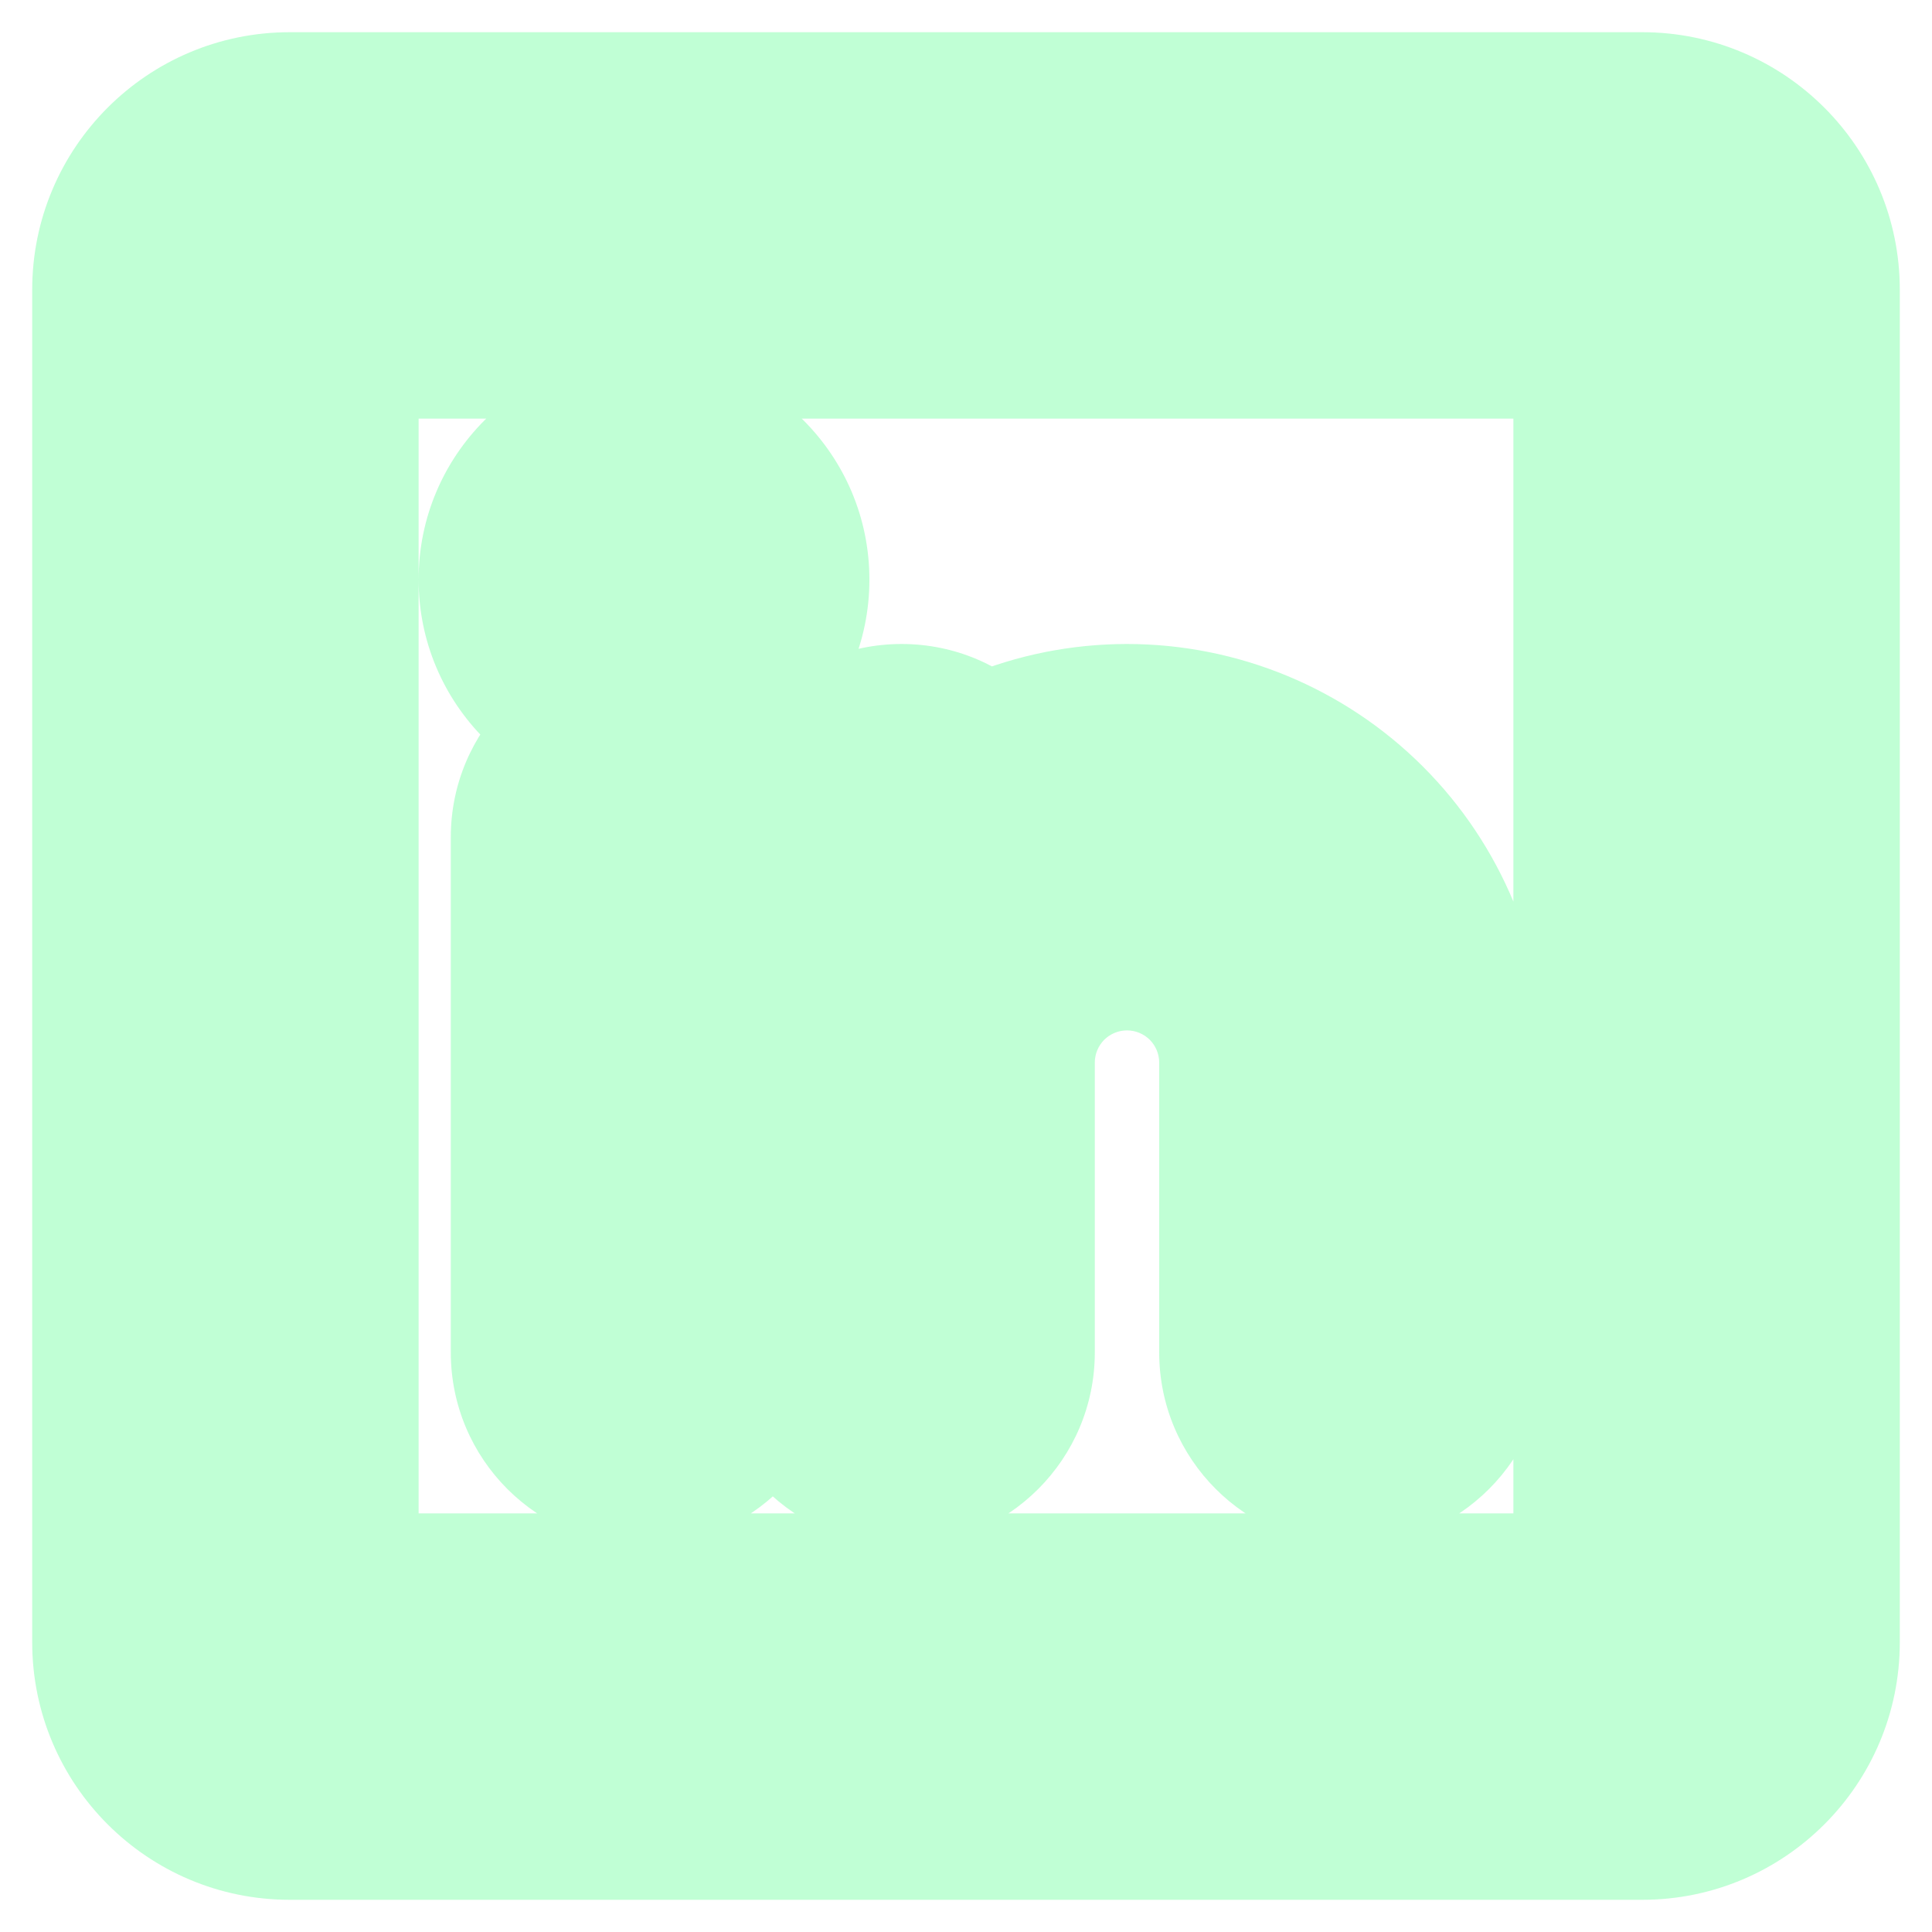 <svg width="30" height="30" viewBox="0 0 30 30" fill="none" xmlns="http://www.w3.org/2000/svg">
<g opacity="0.25">
<path fill-rule="evenodd" clip-rule="evenodd" d="M2.5 4.5C2.5 3.395 3.395 2.5 4.5 2.5H25.5C26.605 2.5 27.5 3.395 27.5 4.5V25.5C27.5 26.605 26.605 27.5 25.5 27.5H4.5C3.395 27.5 2.5 26.605 2.5 25.5V4.5ZM25.5 4.5H4.5V25.5H25.5V4.5Z" fill="#02FE57"/>
<path fill-rule="evenodd" clip-rule="evenodd" d="M14 12C14.552 12 15 12.448 15 13V21C15 21.552 14.552 22 14 22C13.448 22 13 21.552 13 21V13C13 12.448 13.448 12 14 12Z" fill="#02FE57"/>
<path fill-rule="evenodd" clip-rule="evenodd" d="M10 12C10.552 12 11 12.448 11 13V21C11 21.552 10.552 22 10 22C9.448 22 9 21.552 9 21V13C9 12.448 9.448 12 10 12Z" fill="#02FE57"/>
<path fill-rule="evenodd" clip-rule="evenodd" d="M17.5 14C16.837 14 16.201 14.263 15.732 14.732C15.263 15.201 15 15.837 15 16.5C15 17.052 14.552 17.5 14 17.5C13.448 17.5 13 17.052 13 16.5C13 15.306 13.474 14.162 14.318 13.318C15.162 12.474 16.306 12 17.5 12C18.694 12 19.838 12.474 20.682 13.318C21.526 14.162 22 15.306 22 16.5V21C22 21.552 21.552 22 21 22C20.448 22 20 21.552 20 21V16.5C20 15.837 19.737 15.201 19.268 14.732C18.799 14.263 18.163 14 17.5 14Z" fill="#02FE57"/>
<path d="M10 10.5C10.828 10.5 11.5 9.828 11.5 9C11.5 8.172 10.828 7.5 10 7.5C9.172 7.5 8.5 8.172 8.5 9C8.5 9.828 9.172 10.5 10 10.5Z" fill="#02FE57"/>
<path d="M4.5 4.5V2.5C3.395 2.5 2.5 3.395 2.5 4.5H4.5ZM25.5 4.5H27.5C27.5 3.395 26.605 2.5 25.5 2.5V4.5ZM4.5 25.5H2.5C2.5 26.605 3.395 27.5 4.5 27.5V25.5ZM25.5 25.5V27.5C26.605 27.5 27.5 26.605 27.5 25.5H25.5ZM15.732 14.732L17.146 16.146H17.146L15.732 14.732ZM14.318 13.318L15.732 14.732L14.318 13.318ZM20.682 13.318L19.268 14.732L20.682 13.318ZM19.268 14.732L20.682 13.318V13.318L19.268 14.732ZM4.5 0.5C2.291 0.5 0.5 2.291 0.5 4.5H4.5V0.5ZM25.5 0.5H4.5V4.5H25.5V0.5ZM29.5 4.5C29.5 2.291 27.709 0.5 25.5 0.5V4.5H29.5ZM29.5 25.5V4.5H25.5V25.5H29.5ZM25.5 29.5C27.709 29.5 29.5 27.709 29.5 25.5H25.5V29.5ZM4.5 29.5H25.5V25.5H4.5V29.5ZM0.5 25.5C0.5 27.709 2.291 29.5 4.5 29.5V25.5H0.5ZM0.5 4.5V25.5H4.5V4.5H0.5ZM4.5 6.5H25.5V2.5H4.5V6.5ZM6.5 25.5V4.5H2.5V25.5H6.5ZM25.5 23.5H4.5V27.5H25.5V23.5ZM23.5 4.5V25.5H27.5V4.5H23.5ZM17 13C17 11.343 15.657 10 14 10V14C13.448 14 13 13.552 13 13H17ZM17 21V13H13V21H17ZM14 24C15.657 24 17 22.657 17 21H13C13 20.448 13.448 20 14 20V24ZM11 21C11 22.657 12.343 24 14 24V20C14.552 20 15 20.448 15 21H11ZM11 13V21H15V13H11ZM14 10C12.343 10 11 11.343 11 13H15C15 13.552 14.552 14 14 14V10ZM13 13C13 11.343 11.657 10 10 10V14C9.448 14 9 13.552 9 13H13ZM13 21V13H9V21H13ZM10 24C11.657 24 13 22.657 13 21H9C9 20.448 9.448 20 10 20V24ZM7 21C7 22.657 8.343 24 10 24V20C10.552 20 11 20.448 11 21H7ZM7 13V21H11V13H7ZM10 10C8.343 10 7 11.343 7 13H11C11 13.552 10.552 14 10 14V10ZM17.146 16.146C17.24 16.053 17.367 16 17.5 16V12C16.306 12 15.162 12.474 14.318 13.318L17.146 16.146ZM17 16.5C17 16.367 17.053 16.24 17.146 16.146L14.318 13.318C13.474 14.162 13 15.306 13 16.5H17ZM14 19.5C15.657 19.5 17 18.157 17 16.5H13C13 15.948 13.448 15.5 14 15.5V19.5ZM11 16.5C11 18.157 12.343 19.5 14 19.5V15.5C14.552 15.5 15 15.948 15 16.5H11ZM12.904 11.904C11.685 13.123 11 14.776 11 16.5H15C15 15.837 15.263 15.201 15.732 14.732L12.904 11.904ZM17.5 10C15.776 10 14.123 10.685 12.904 11.904L15.732 14.732C16.201 14.263 16.837 14 17.5 14V10ZM22.096 11.904C20.877 10.685 19.224 10 17.5 10V14C18.163 14 18.799 14.263 19.268 14.732L22.096 11.904ZM24 16.5C24 14.776 23.315 13.123 22.096 11.904L19.268 14.732C19.737 15.201 20 15.837 20 16.5H24ZM24 21V16.5H20V21H24ZM21 24C22.657 24 24 22.657 24 21H20C20 20.448 20.448 20 21 20V24ZM18 21C18 22.657 19.343 24 21 24V20C21.552 20 22 20.448 22 21H18ZM18 16.5V21H22V16.5H18ZM17.854 16.146C17.947 16.24 18 16.367 18 16.5H22C22 15.306 21.526 14.162 20.682 13.318L17.854 16.146ZM17.5 16C17.633 16 17.76 16.053 17.854 16.146L20.682 13.318C19.838 12.474 18.694 12 17.5 12V16ZM9.5 9C9.5 8.724 9.724 8.5 10 8.5V12.5C11.933 12.5 13.5 10.933 13.5 9H9.5ZM10 8.5C10.276 8.5 10.5 8.724 10.5 9H6.5C6.5 10.933 8.067 12.5 10 12.5V8.5ZM10.5 9C10.5 9.276 10.276 9.5 10 9.5V5.5C8.067 5.5 6.5 7.067 6.5 9H10.5ZM10 9.5C9.724 9.5 9.5 9.276 9.5 9H13.5C13.5 7.067 11.933 5.5 10 5.5V9.5Z" fill="#02FE57"/>
</g>
</svg>
